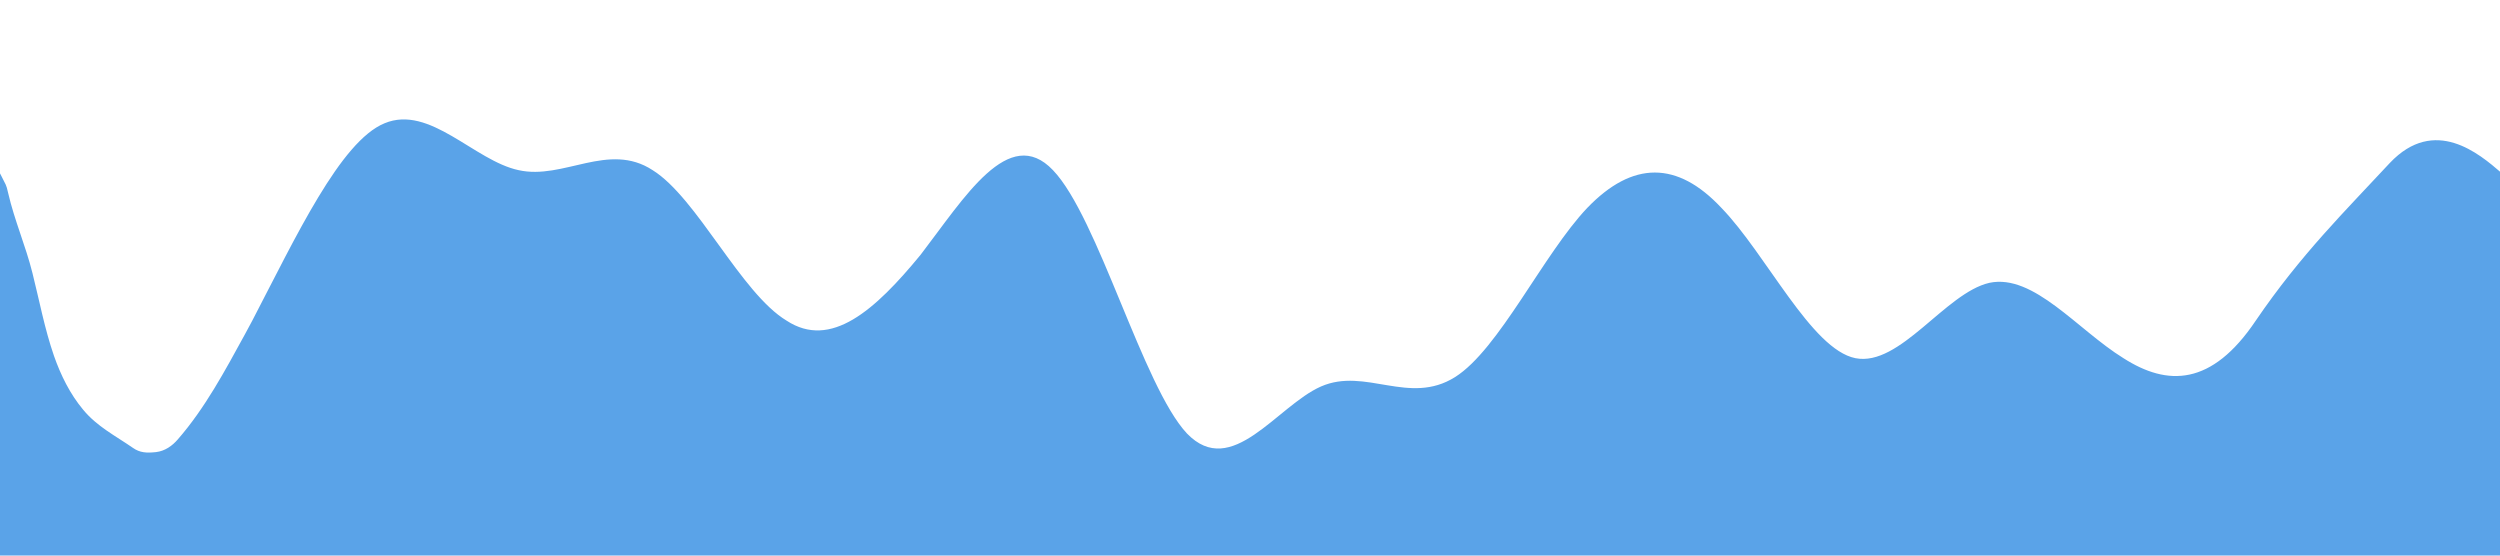 <?xml version="1.0" encoding="utf-8"?>
<!-- Generator: Adobe Illustrator 22.1.0, SVG Export Plug-In . SVG Version: 6.00 Build 0)  -->
<svg version="1.1" xmlns="http://www.w3.org/2000/svg" xmlns:xlink="http://www.w3.org/1999/xlink" x="0px" y="0px"
	 viewBox="0 0 1440 320" style="enable-background:new 0 0 1440 320;" xml:space="preserve">
<style type="text/css">
	.st0{fill:#5AA3E8;}
</style>
<g id="Livello_2">
	<path class="st0" d="M-13.1,66.1c-0.2,13.7,8.4,23.9,14,35.5c2.5,5.2,2.6,4.2,3.8,9.6c3.6,15.7,10.1,30.4,14,46.1
		c4,15.9,7,32.1,12.4,47.7c3.9,11.1,9.2,21.9,16.8,31c8,9.7,18.6,15,28.7,22c4,2.8,7.9,3,13.3,2.4c5.2-0.6,9.4-3.7,12.5-7.3
		c15.7-18,27.2-39.6,38.6-60.4c1.4-2.7,2.9-5.3,4.3-8c25.2-48.4,50.8-103.3,76.2-113.7c26-10.9,51.8,21.6,77.2,27
		c25.8,5.8,51.8-16.6,77.2,0c25.6,15.9,50.8,70.8,77.2,86.7c25.4,16.6,50.8-5.8,77.2-38c25.2-32.8,50.8-75.4,76.2-48.7
		c26,27.1,51.8,124.6,77.2,151.7c25.8,26.7,51.8-15.9,77.2-27.1c25.6-11.2,50.8,11.2,77.2-5.4c25.3-15.9,50.8-70.8,76.2-97.5
		c26.1-27.1,51.8-27.1,77.2,0c25.9,26.7,51.8,81.5,77.2,86.6c25.7,5.1,51.8-37.6,77.2-43.4c25.5-5.4,50.8,27.1,77.2,43.4
		c25.3,16.2,50.8,16.2,76.2-21.6c26.1-38.3,51.8-63.4,77.2-90.8c25.9-27.4,51.8-5.1,64,5.4l13.2,10.9V320h-12.8c-12.9,0-39,0-64.4,0
		c-25.5,0-50.8,0-77.2,0c-25.2,0-50.8,0-76.2,0c-26,0-51.8,0-77.2,0c-25.8,0-51.8,0-77.2,0c-25.6,0-50.8,0-77.2,0
		c-25.4,0-50.8,0-77.2,0c-25.2,0-50.8,0-76.2,0c-26,0-51.8,0-77.2,0c-25.8,0-51.8,0-77.2,0c-25.6,0-50.8,0-77.2,0
		c-25.3,0-50.8,0-76.2,0c-26.1,0-51.8,0-77.2,0c-25.9,0-51.8,0-77.2,0c-25.7,0-51.8,0-77.2,0c-25.5,0-50.8,0-77.2,0
		c-25.3,0-50.8,0-76.2,0c-26.1,0-51.8,0-77.2,0c-25.9,0-51.8,0-64,0c0,0-13.2,0-13.2,0c0-23.1,0-46.2,0-69.2c0-42.4,0-84.8,0-127.1
		C-9,102.5-13.5,87.2-13.1,66.1z"/>
</g>
<g id="Livello_1">
</g>
</svg>
